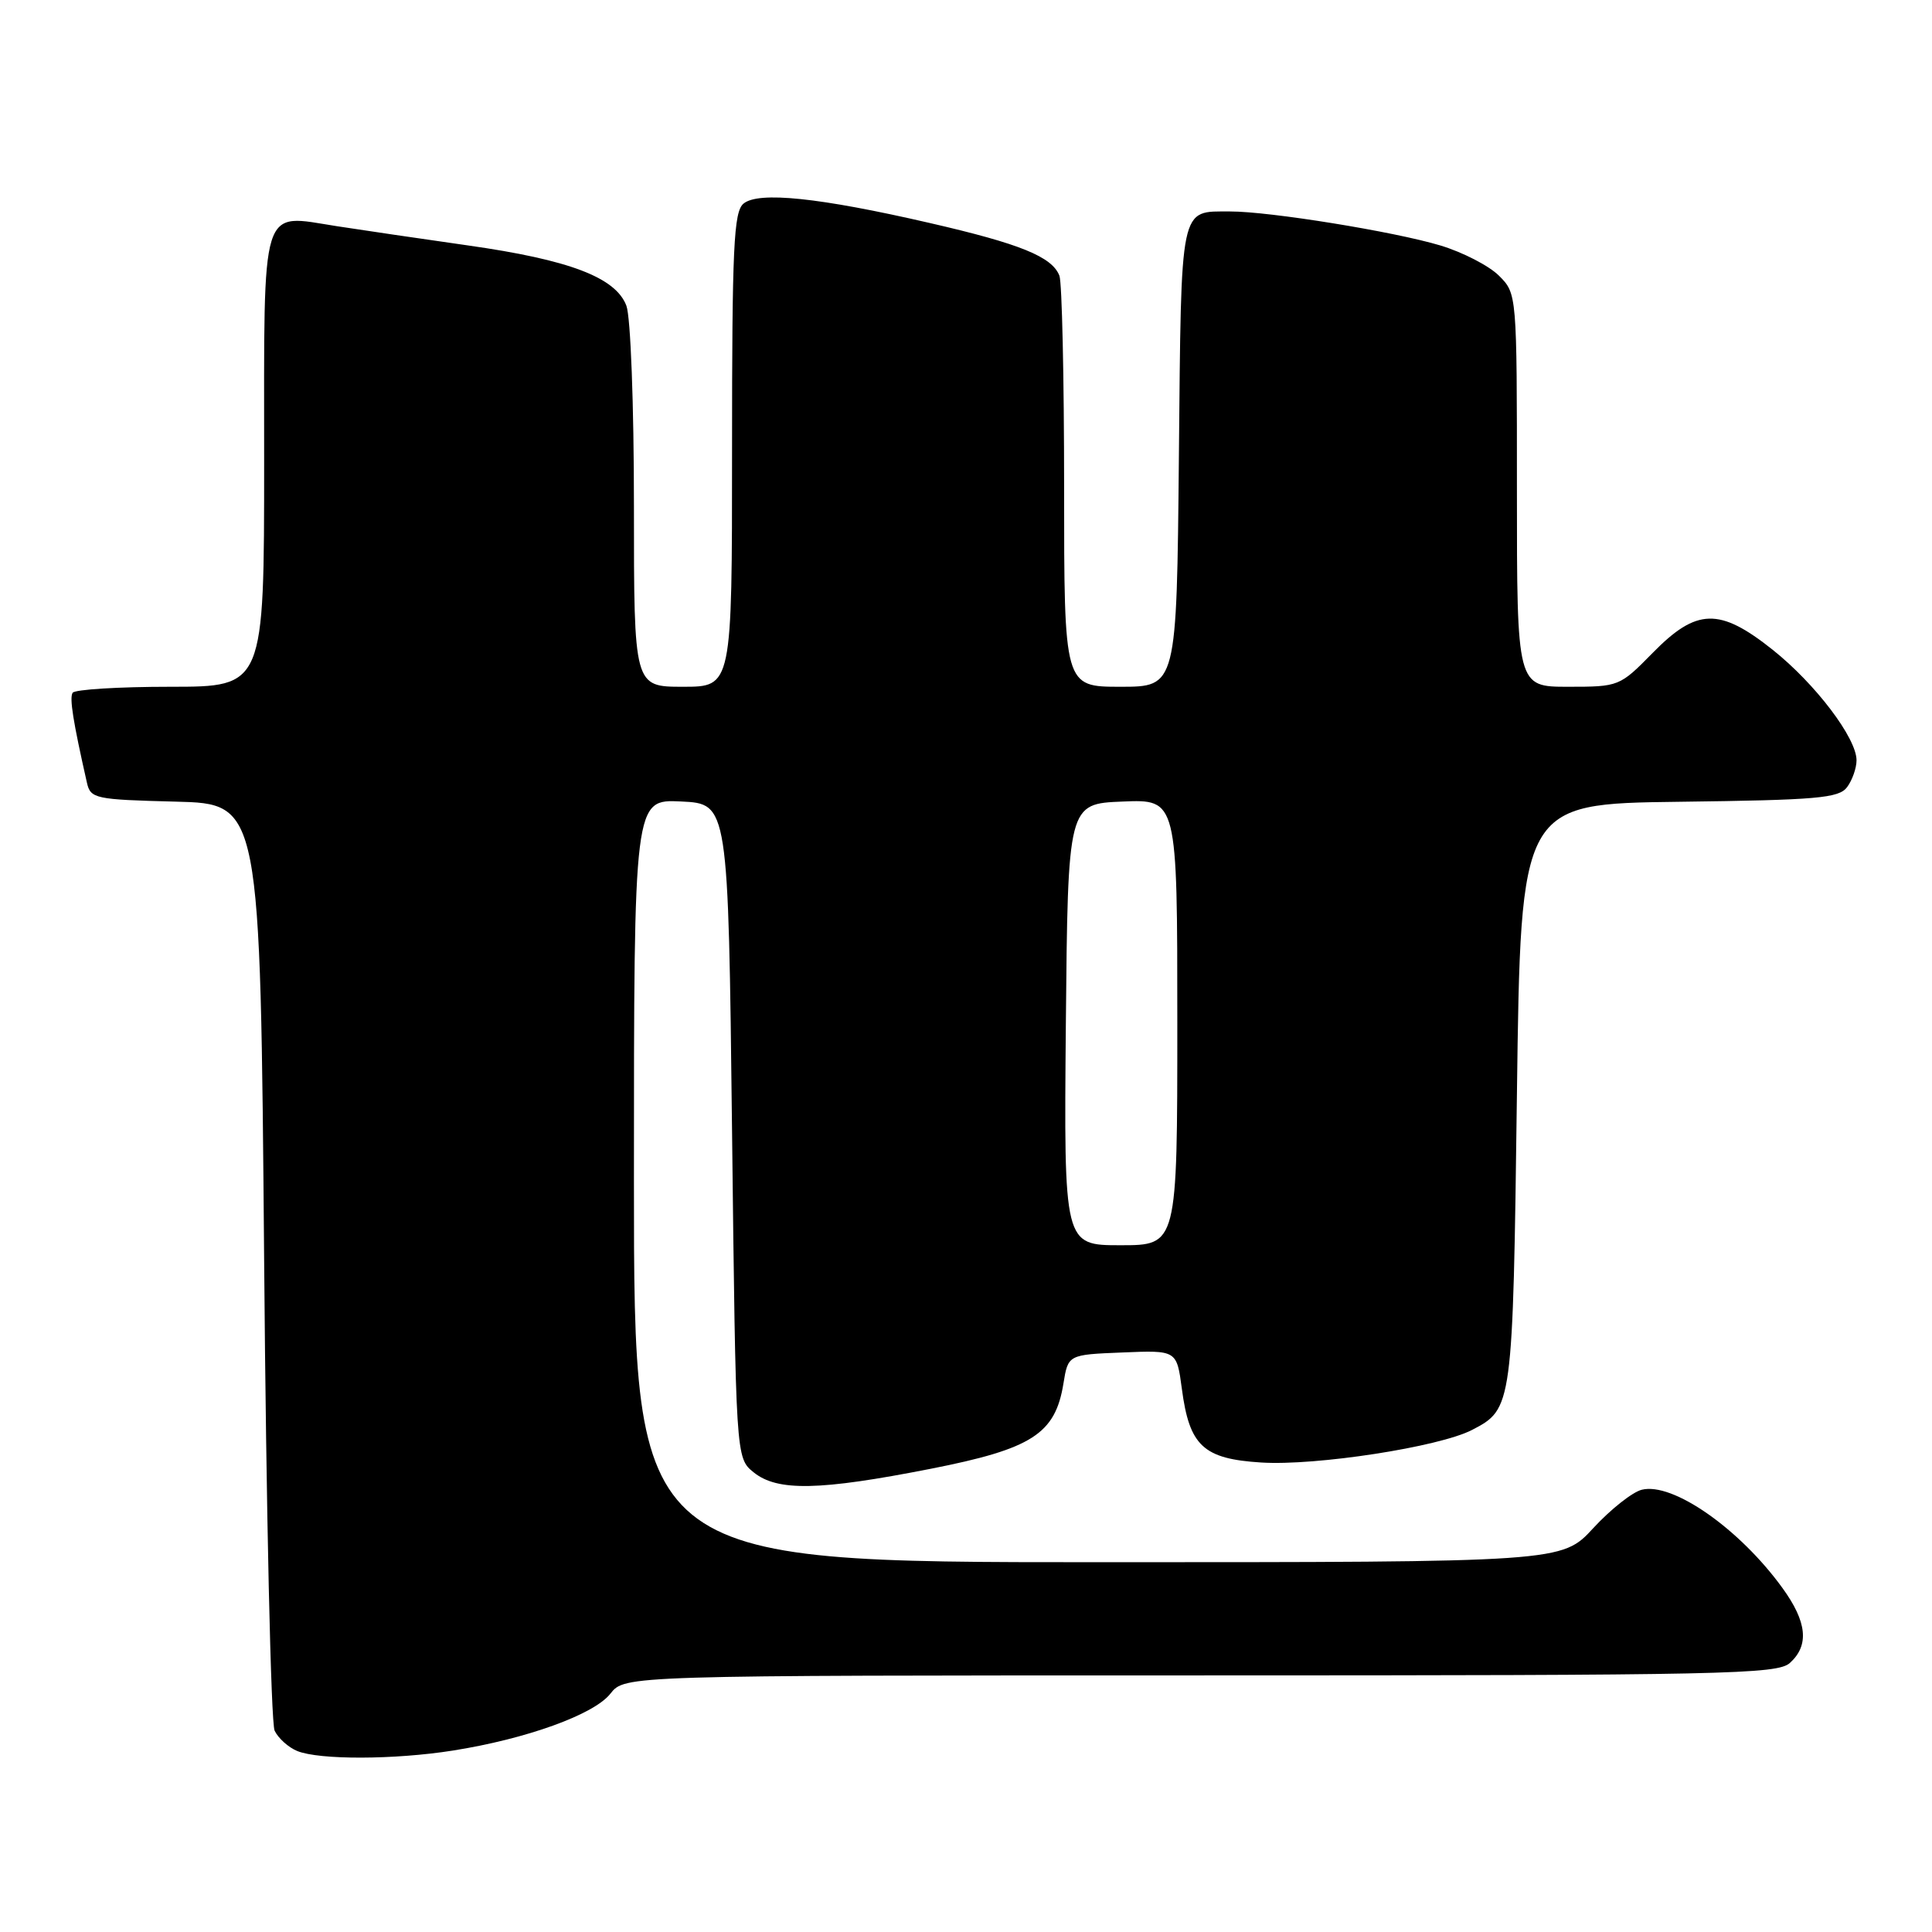 <?xml version="1.0" encoding="UTF-8" standalone="no"?>
<!DOCTYPE svg PUBLIC "-//W3C//DTD SVG 1.1//EN" "http://www.w3.org/Graphics/SVG/1.1/DTD/svg11.dtd" >
<svg xmlns="http://www.w3.org/2000/svg" xmlns:xlink="http://www.w3.org/1999/xlink" version="1.1" viewBox="0 0 256 256">
 <g >
 <path fill="currentColor"
d=" M 60.00 231.96 C 69.75 230.42 78.71 227.19 80.88 224.42 C 82.79 222.00 82.79 222.00 159.07 222.00 C 228.64 222.00 235.50 221.85 237.17 220.35 C 239.76 218.01 239.45 214.91 236.17 210.40 C 230.48 202.55 221.63 196.37 217.54 197.40 C 216.30 197.71 213.41 200.00 211.12 202.48 C 206.96 207.00 206.96 207.00 145.48 207.00 C 84.00 207.00 84.00 207.00 84.00 156.45 C 84.00 105.90 84.00 105.90 90.25 106.20 C 96.50 106.50 96.50 106.50 97.00 149.84 C 97.50 193.18 97.50 193.18 99.86 195.09 C 103.01 197.64 108.58 197.52 123.33 194.62 C 136.75 191.98 139.83 190.00 140.91 183.33 C 141.53 179.50 141.53 179.50 148.72 179.21 C 155.92 178.91 155.92 178.91 156.60 184.01 C 157.60 191.60 159.44 193.31 167.12 193.79 C 174.36 194.25 190.69 191.73 195.04 189.48 C 200.43 186.69 200.46 186.48 201.00 145.00 C 201.50 106.50 201.50 106.50 222.50 106.24 C 240.81 106.01 243.66 105.76 244.75 104.30 C 245.44 103.37 246.00 101.77 246.00 100.74 C 246.00 97.79 240.54 90.60 234.89 86.10 C 227.84 80.49 224.82 80.57 219.00 86.50 C 214.62 90.96 214.52 91.00 207.79 91.00 C 201.00 91.00 201.00 91.00 201.00 64.95 C 201.00 38.91 201.00 38.91 198.62 36.53 C 197.31 35.22 193.82 33.42 190.87 32.53 C 184.72 30.68 168.19 28.01 163.00 28.02 C 156.26 28.04 156.53 26.76 156.21 60.46 C 155.92 91.00 155.92 91.00 148.46 91.00 C 141.00 91.00 141.00 91.00 141.00 64.58 C 141.00 50.05 140.72 37.44 140.38 36.54 C 139.41 34.02 135.21 32.31 123.16 29.54 C 108.54 26.17 100.50 25.34 98.52 26.98 C 97.22 28.06 97.00 32.75 97.00 59.62 C 97.00 91.00 97.00 91.00 90.50 91.00 C 84.00 91.00 84.00 91.00 84.00 67.07 C 84.00 53.59 83.56 41.99 83.00 40.51 C 81.58 36.76 75.46 34.43 62.00 32.52 C 55.67 31.62 47.86 30.47 44.63 29.97 C 34.40 28.38 35.00 26.44 35.00 61.04 C 35.00 91.00 35.00 91.00 22.56 91.00 C 15.72 91.00 9.89 91.36 9.62 91.80 C 9.19 92.51 9.68 95.59 11.52 103.72 C 12.00 105.82 12.58 105.95 23.26 106.22 C 34.50 106.50 34.50 106.50 35.00 167.00 C 35.27 200.28 35.90 228.33 36.39 229.33 C 36.88 230.34 38.23 231.55 39.39 232.02 C 42.33 233.21 52.27 233.18 60.00 231.96 Z  M 141.23 135.75 C 141.50 106.50 141.50 106.50 148.75 106.21 C 156.00 105.91 156.00 105.91 156.00 135.46 C 156.00 165.00 156.00 165.00 148.48 165.00 C 140.97 165.00 140.97 165.00 141.23 135.75 Z "/>
</g>
</svg>